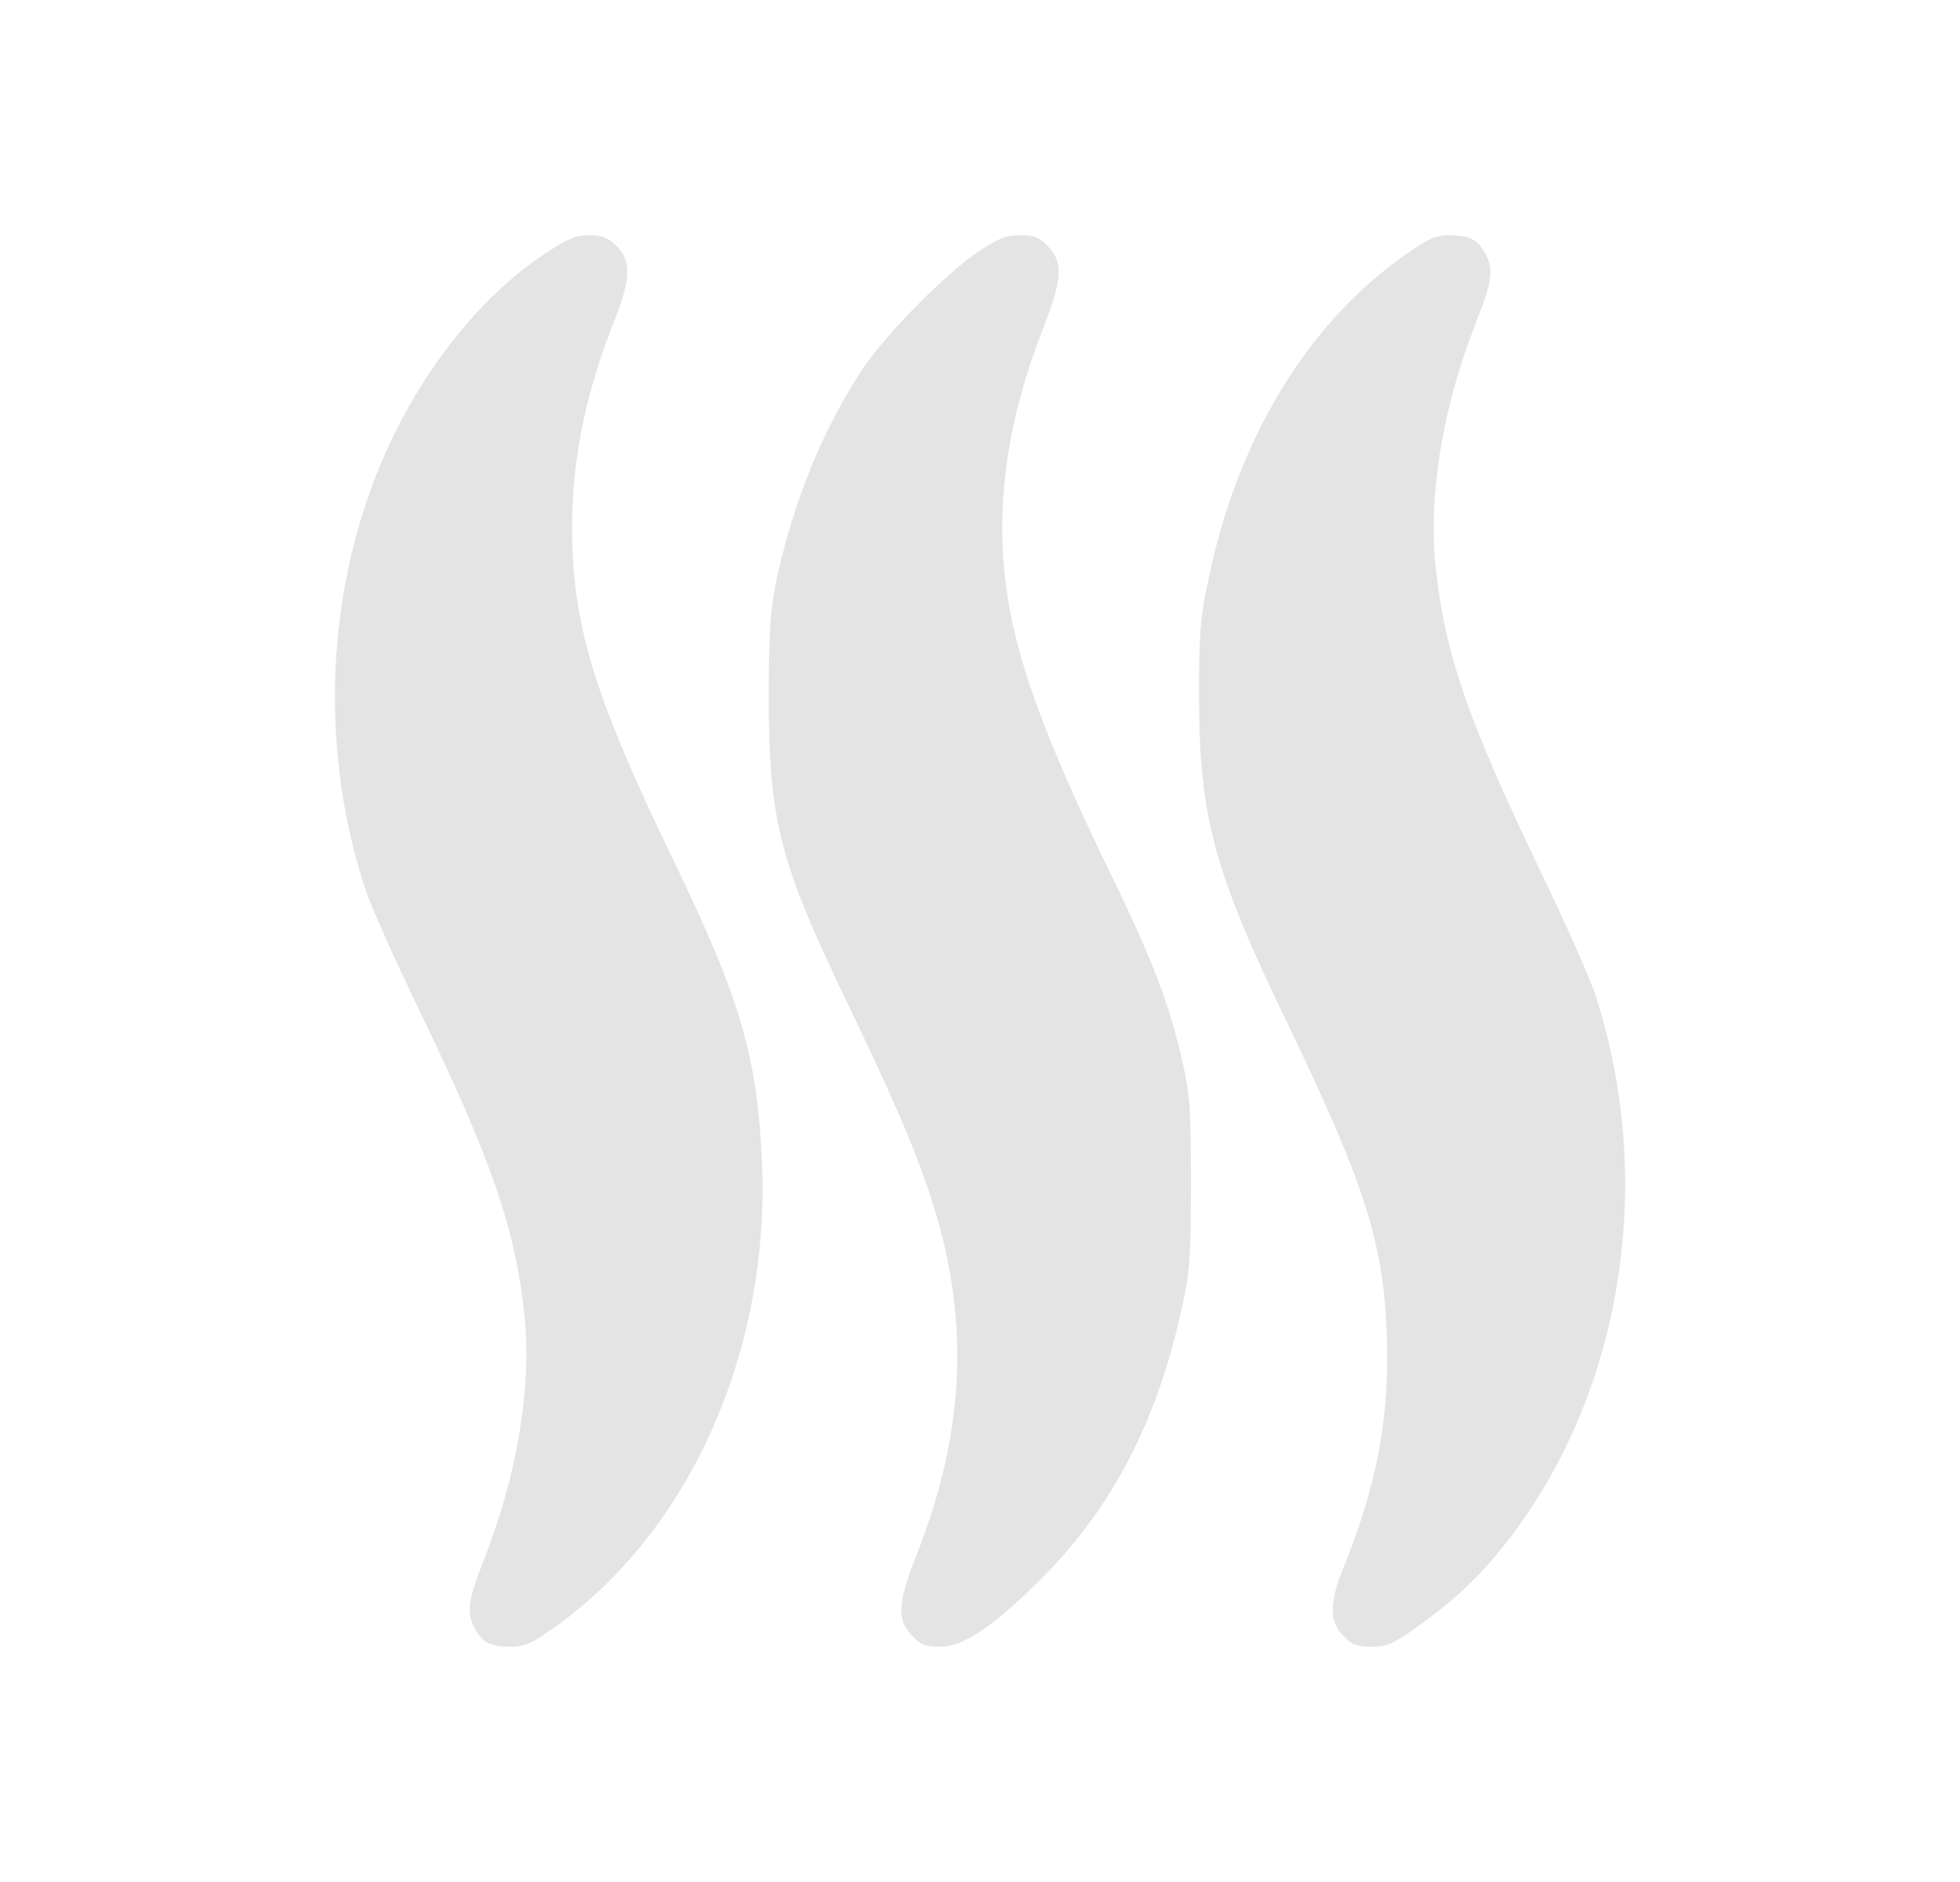<svg width="25" height="24" viewBox="0 0 25 24" fill="#E4E4E4" xmlns="http://www.w3.org/2000/svg">
<path d="M6.936 3.244C5.984 3.881 5.15 5.03 4.7 6.323C4.147 7.912 4.128 9.708 4.653 11.32C4.719 11.527 5.033 12.234 5.352 12.891C6.275 14.803 6.57 15.666 6.688 16.758C6.786 17.667 6.603 18.792 6.177 19.88C5.966 20.414 5.947 20.559 6.055 20.766C6.149 20.944 6.256 21 6.514 21C6.688 21 6.777 20.962 7.053 20.766C8.783 19.552 9.819 17.25 9.72 14.836C9.664 13.486 9.444 12.736 8.591 10.973C7.574 8.869 7.297 7.964 7.297 6.722C7.297 5.859 7.47 5.006 7.841 4.078C8.047 3.558 8.052 3.323 7.864 3.136C7.752 3.028 7.686 3 7.517 3C7.339 3 7.245 3.042 6.936 3.244Z"/>
<path d="M12.495 3.197C12.092 3.459 11.305 4.256 11.014 4.688C10.508 5.447 10.133 6.361 9.912 7.359C9.823 7.786 9.809 7.992 9.805 8.883C9.805 10.448 9.941 10.988 10.789 12.75C11.403 14.03 11.647 14.597 11.848 15.192C12.378 16.772 12.327 18.202 11.694 19.823C11.45 20.438 11.436 20.658 11.633 20.859C11.745 20.977 11.802 21 11.989 21C12.289 21 12.664 20.747 13.278 20.137C14.192 19.223 14.769 18.113 15.083 16.641C15.177 16.214 15.191 16.008 15.191 15.094C15.191 14.175 15.181 13.978 15.088 13.566C14.928 12.839 14.713 12.262 14.145 11.1C13.302 9.356 12.945 8.372 12.828 7.444C12.697 6.398 12.856 5.33 13.311 4.172C13.55 3.562 13.564 3.342 13.367 3.141C13.255 3.023 13.198 3 13.011 3C12.833 3 12.739 3.038 12.495 3.197Z"/>
<path d="M17.933 3.244C16.691 4.106 15.796 5.573 15.421 7.355C15.308 7.875 15.294 8.053 15.294 8.859C15.294 10.406 15.477 11.091 16.405 13.017C17.408 15.094 17.652 15.853 17.689 17.044C17.727 18.061 17.558 18.952 17.145 19.969C16.953 20.433 16.953 20.677 17.136 20.864C17.249 20.977 17.314 21 17.492 21C17.68 21 17.764 20.967 18.022 20.784C18.477 20.466 18.805 20.17 19.105 19.805C20.666 17.92 21.149 15.141 20.347 12.68C20.277 12.473 19.967 11.766 19.649 11.109C18.721 9.183 18.43 8.33 18.313 7.242C18.214 6.333 18.397 5.208 18.824 4.12C19.035 3.586 19.053 3.441 18.945 3.234C18.852 3.056 18.744 3 18.486 3C18.313 3 18.224 3.038 17.933 3.244Z"/>
</svg>
